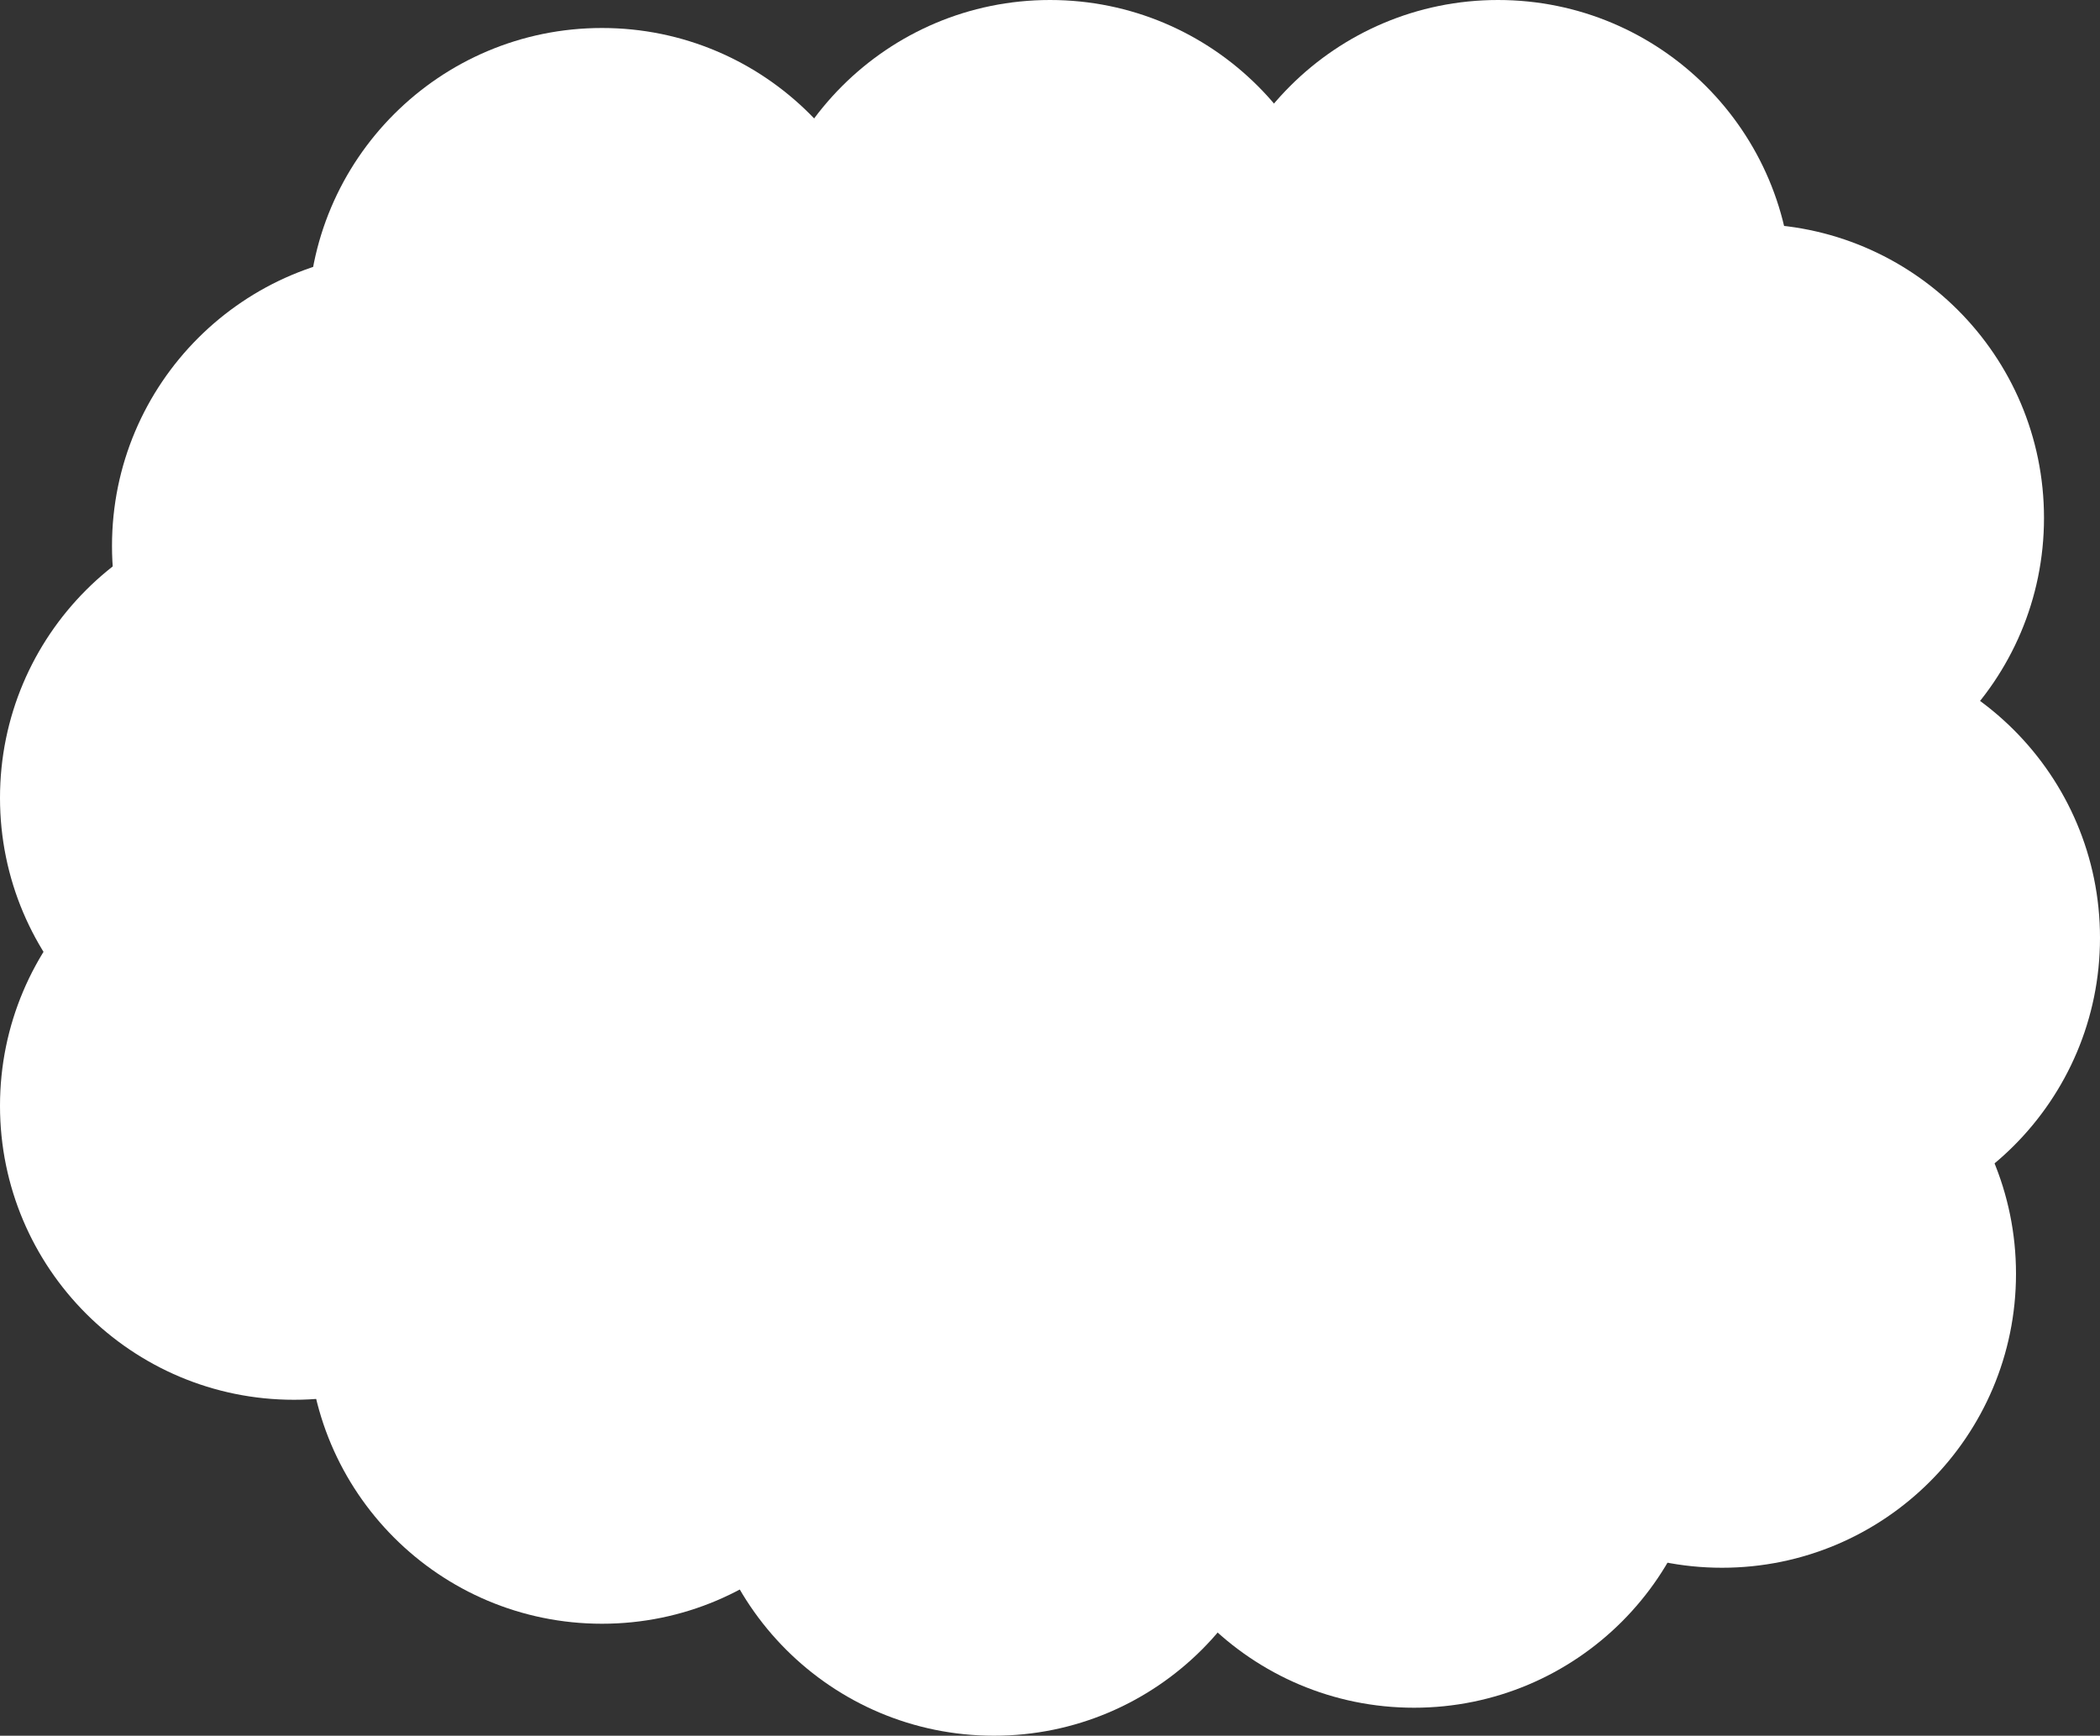 <svg width="75" height="62" viewBox="0 0 75 62" fill="none" xmlns="http://www.w3.org/2000/svg">
<rect x="0" y="0" width="75" height="62" fill="#333333" stroke="none"/>
<ellipse cx="38" cy="31.5" rx="31" ry="23.5" fill="white"/>
<circle cx="21.5" cy="11.5" r="10.5" fill="white"/>
<circle cx="14.5" cy="19.5" r="10.5" fill="white"/>
<circle cx="37.5" cy="10.5" r="10.5" fill="white"/>
<circle cx="53.5" cy="10.5" r="10.5" fill="white"/>
<circle cx="62.5" cy="18.5" r="10.5" fill="white"/>
<circle cx="61.5" cy="45.5" r="10.5" fill="white"/>
<circle cx="64.5" cy="33.5" r="10.5" fill="white"/>
<circle cx="50.5" cy="50.5" r="10.5" fill="white"/>
<circle cx="35.5" cy="51.5" r="10.5" fill="white"/>
<circle cx="21.5" cy="47.5" r="10.5" fill="white"/>
<circle cx="10.5" cy="39.5" r="10.5" fill="white"/>
<circle cx="10.5" cy="28.5" r="10.5" fill="white"/>
</svg>
